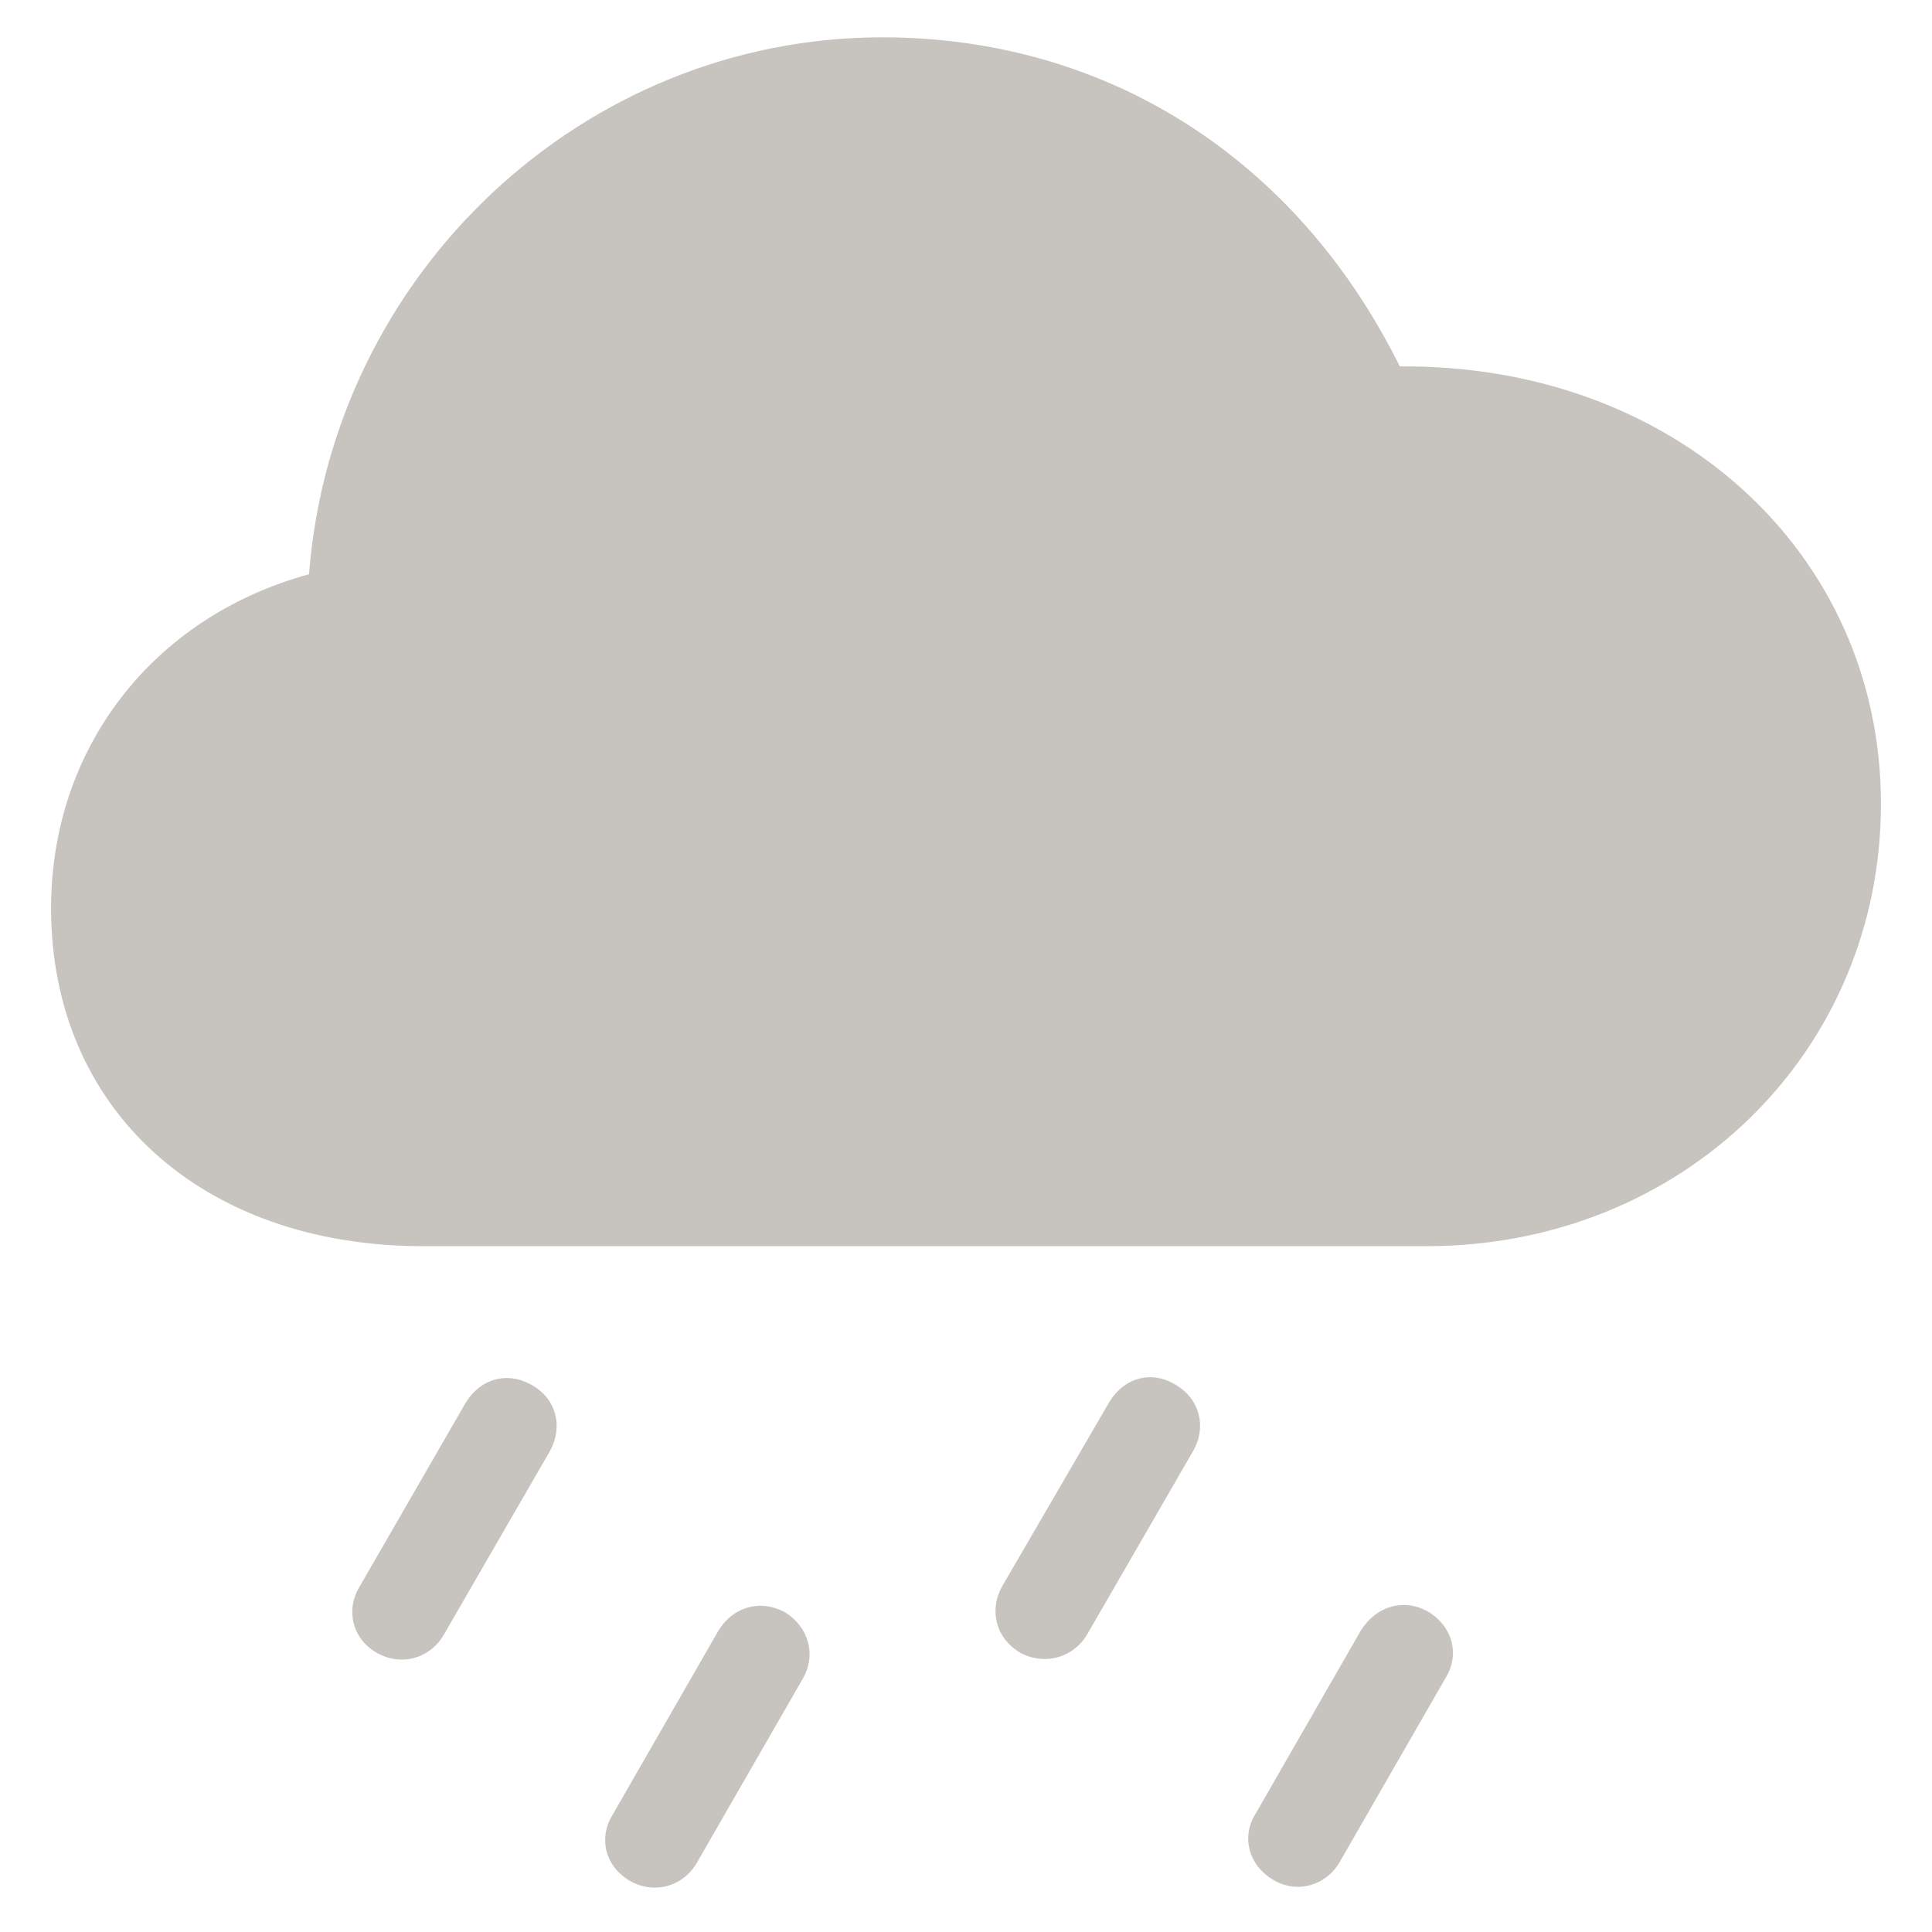 <!DOCTYPE svg PUBLIC "-//W3C//DTD SVG 1.1//EN" "http://www.w3.org/Graphics/SVG/1.1/DTD/svg11.dtd">
<!-- Uploaded to: SVG Repo, www.svgrepo.com, Transformed by: SVG Repo Mixer Tools -->
<svg fill="#c7c4bf" width="800px" height="800px" viewBox="0 0 56 56" xmlns="http://www.w3.org/2000/svg">
<g id="SVGRepo_bgCarrier" stroke-width="0"/>
<g id="SVGRepo_tracerCarrier" stroke-linecap="round" stroke-linejoin="round"/>
<g id="SVGRepo_iconCarrier">
<path d="M 12.262 36.121 L 41.348 36.121 C 48.777 36.121 54.52 30.496 54.52 23.301 C 54.52 16.012 48.52 10.551 40.574 10.621 C 37.574 4.574 32.066 1.082 25.574 1.082 C 16.926 1.082 9.637 7.902 8.957 16.645 C 4.41 17.887 1.48 21.707 1.48 26.324 C 1.48 32.137 5.84 36.121 12.262 36.121 Z M 31.527 47.348 L 34.574 42.074 C 34.996 41.348 34.762 40.527 34.059 40.129 C 33.355 39.707 32.559 39.941 32.137 40.668 L 29.043 45.988 C 28.668 46.668 28.855 47.488 29.582 47.91 C 30.285 48.285 31.129 48.051 31.527 47.348 Z M 12.871 47.371 L 15.918 42.098 C 16.34 41.371 16.129 40.551 15.426 40.152 C 14.699 39.73 13.902 39.965 13.48 40.691 L 10.41 46.012 C 10.012 46.691 10.223 47.512 10.926 47.91 C 11.629 48.309 12.473 48.074 12.871 47.371 Z M 38.84 53.957 L 41.887 48.66 C 42.332 47.957 42.098 47.137 41.395 46.715 C 40.691 46.316 39.895 46.551 39.449 47.254 L 36.379 52.598 C 35.98 53.254 36.191 54.074 36.918 54.496 C 37.598 54.895 38.441 54.66 38.84 53.957 Z M 20.207 53.98 L 23.254 48.684 C 23.676 47.98 23.442 47.16 22.762 46.738 C 22.035 46.34 21.238 46.574 20.817 47.277 L 17.746 52.621 C 17.348 53.277 17.535 54.098 18.262 54.52 C 18.965 54.918 19.809 54.684 20.207 53.98 Z"/>
</g>
</svg>